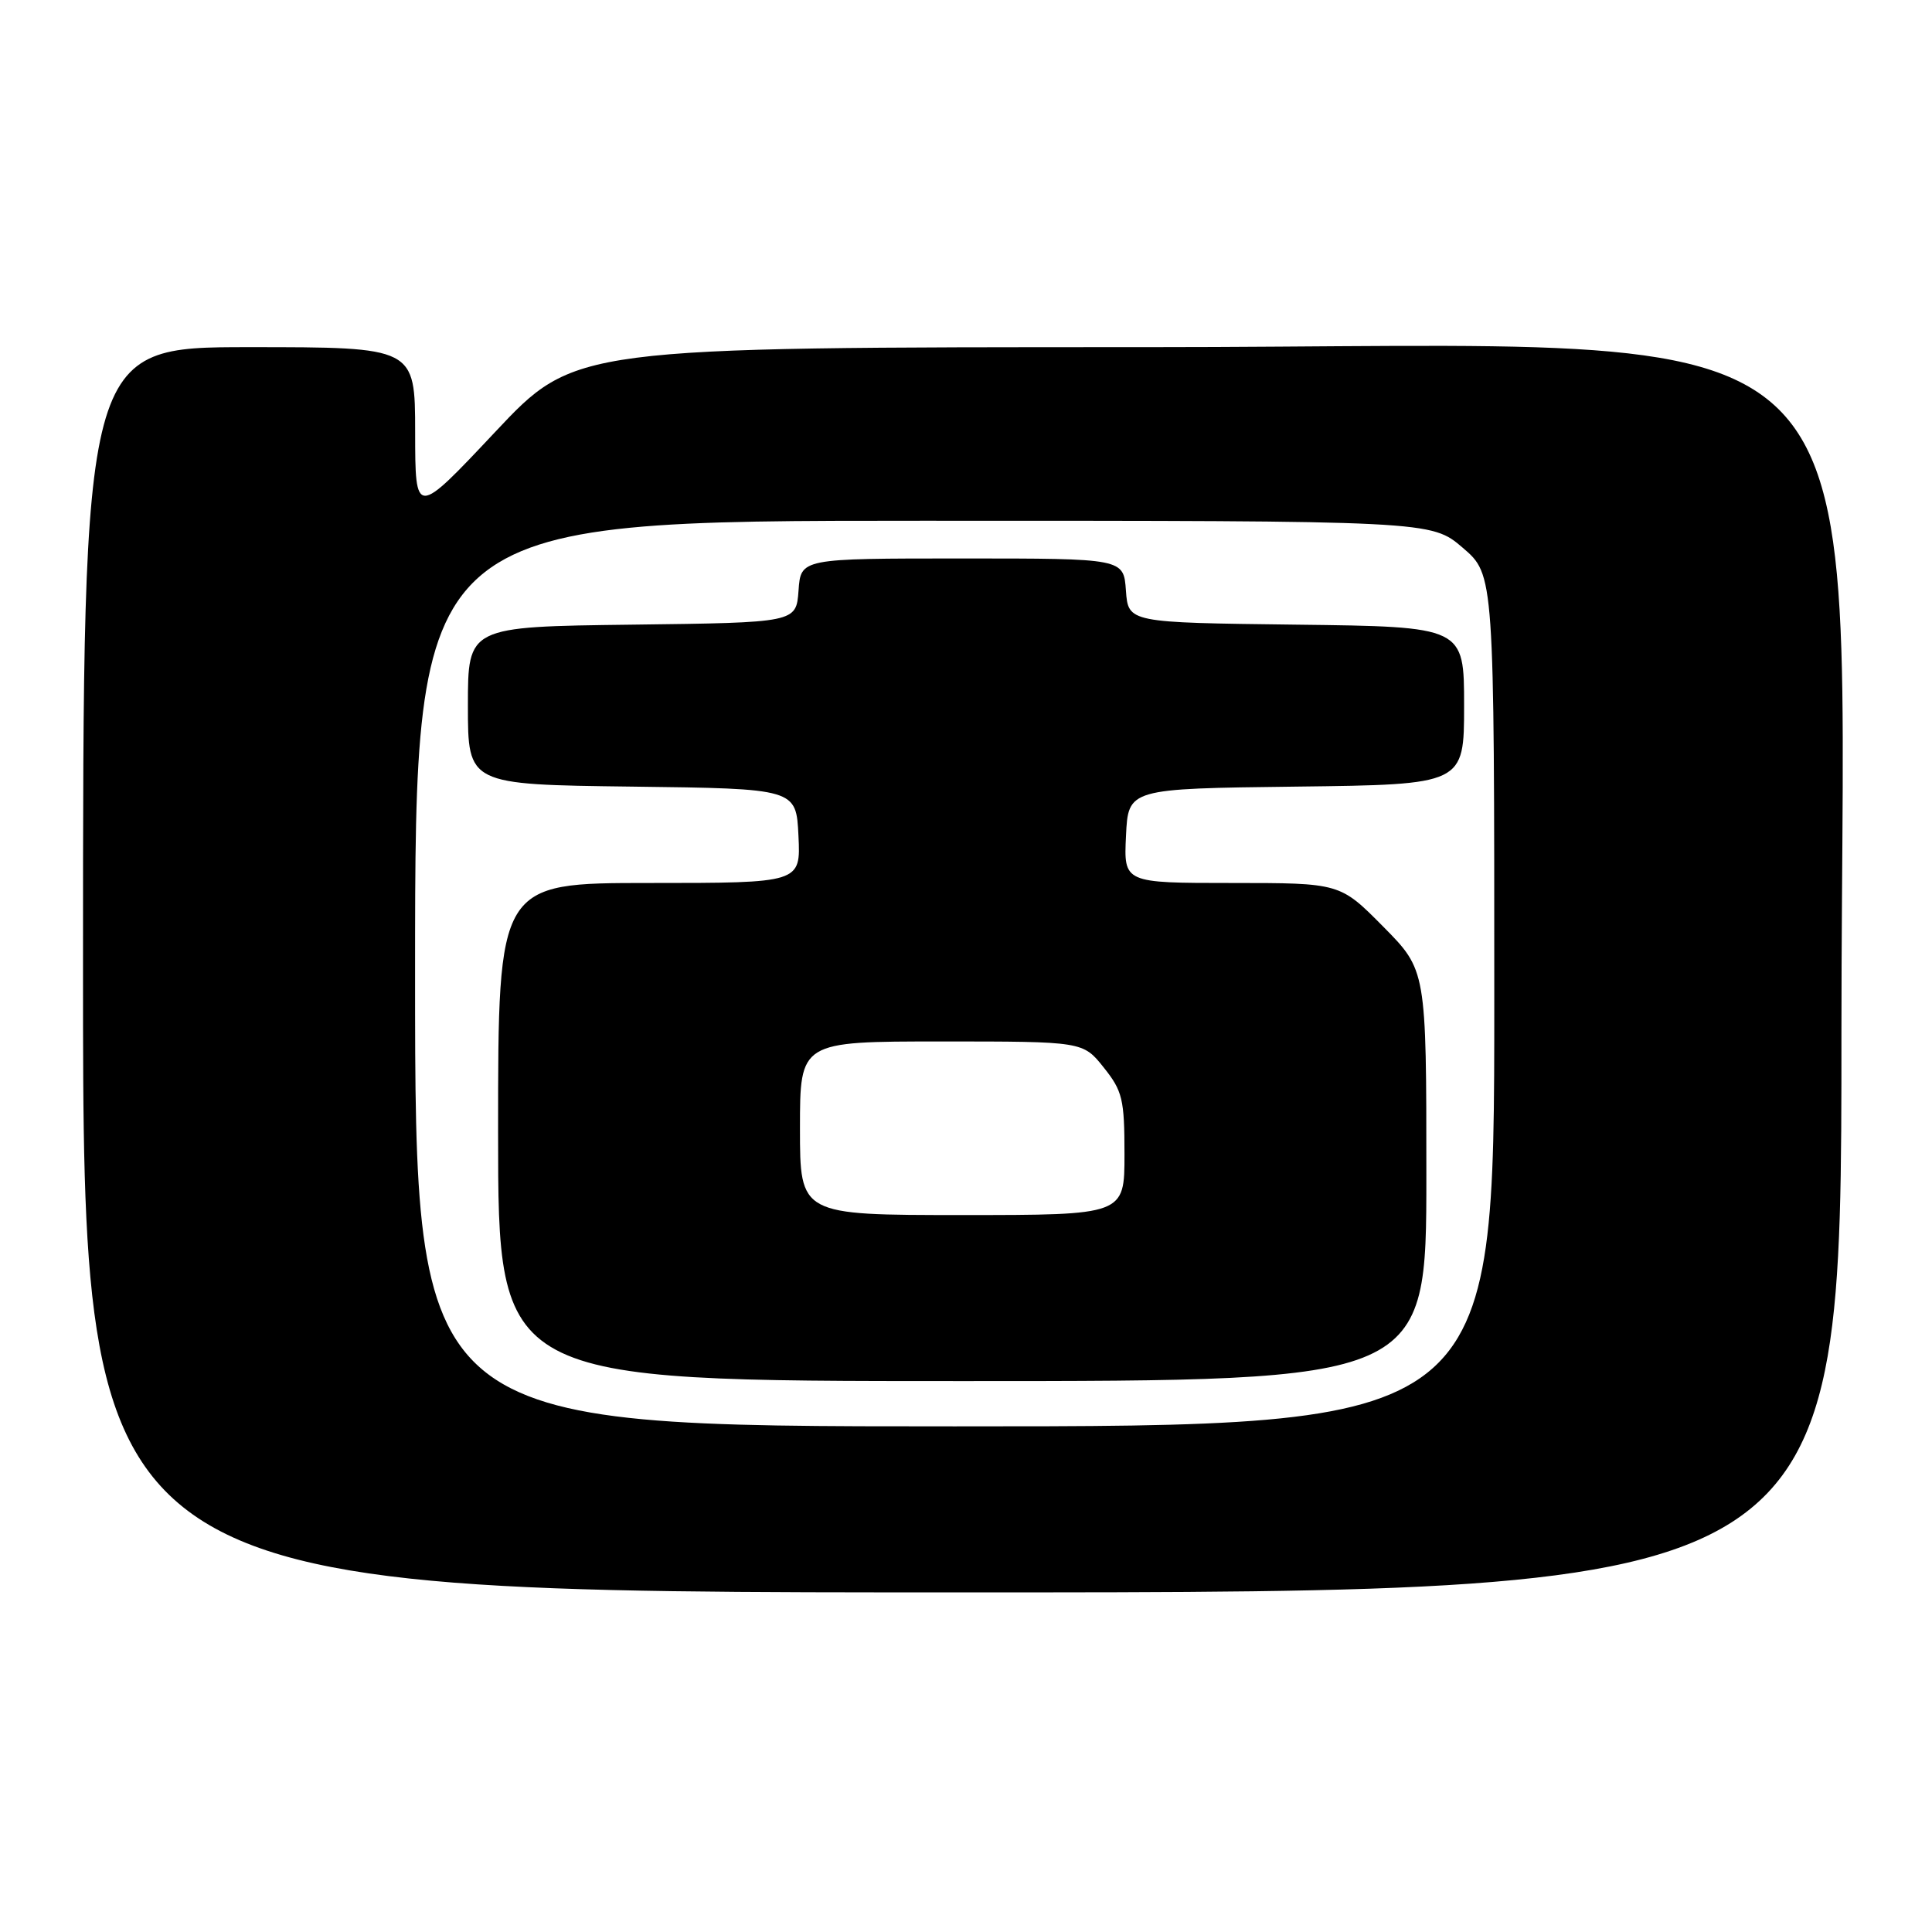 <?xml version="1.0" encoding="UTF-8" standalone="no"?>
<!DOCTYPE svg PUBLIC "-//W3C//DTD SVG 1.1//EN" "http://www.w3.org/Graphics/SVG/1.1/DTD/svg11.dtd" >
<svg xmlns="http://www.w3.org/2000/svg" xmlns:xlink="http://www.w3.org/1999/xlink" version="1.1" viewBox="0 0 256 256">
 <g >
 <path fill="currentColor"
d=" M 244.00 136.77 C 244.00 37.65 252.48 46.00 151.86 46.00 C 76.17 46.00 76.17 46.00 65.60 57.25 C 55.02 68.50 55.02 68.50 55.01 57.25 C 55.00 46.00 55.00 46.00 33.00 46.00 C 11.00 46.00 11.00 46.00 11.00 128.50 C 11.00 211.00 11.00 211.00 127.50 211.00 C 244.00 211.00 244.00 211.00 244.00 136.77 Z  M 55.00 129.00 C 55.00 69.00 55.00 69.00 122.32 69.00 C 189.64 69.00 189.64 69.00 193.82 72.58 C 198.00 76.16 198.00 76.16 198.00 132.58 C 198.00 189.00 198.00 189.00 126.50 189.00 C 55.00 189.00 55.00 189.00 55.00 129.00 Z  M 189.00 155.78 C 189.00 128.56 189.00 128.56 183.28 122.78 C 177.56 117.00 177.56 117.00 163.23 117.00 C 148.90 117.00 148.90 117.00 149.20 110.75 C 149.50 104.50 149.50 104.50 171.75 104.23 C 194.00 103.96 194.00 103.96 194.00 93.50 C 194.00 83.04 194.00 83.04 171.75 82.77 C 149.50 82.50 149.50 82.50 149.19 78.25 C 148.89 74.00 148.89 74.00 127.50 74.00 C 106.11 74.00 106.11 74.00 105.81 78.25 C 105.50 82.50 105.50 82.50 83.75 82.77 C 62.00 83.04 62.00 83.04 62.00 93.50 C 62.00 103.96 62.00 103.96 83.75 104.23 C 105.50 104.50 105.50 104.50 105.80 110.75 C 106.10 117.00 106.10 117.00 86.05 117.00 C 66.00 117.00 66.00 117.00 66.00 150.00 C 66.00 183.00 66.00 183.00 127.50 183.00 C 189.00 183.00 189.00 183.00 189.00 155.78 Z  M 106.00 149.50 C 106.00 138.00 106.00 138.00 124.75 138.00 C 143.50 138.00 143.50 138.00 146.25 141.45 C 148.74 144.56 149.00 145.66 149.00 152.95 C 149.00 161.00 149.00 161.00 127.50 161.00 C 106.00 161.00 106.00 161.00 106.00 149.50 Z "/>
</g>
</svg>